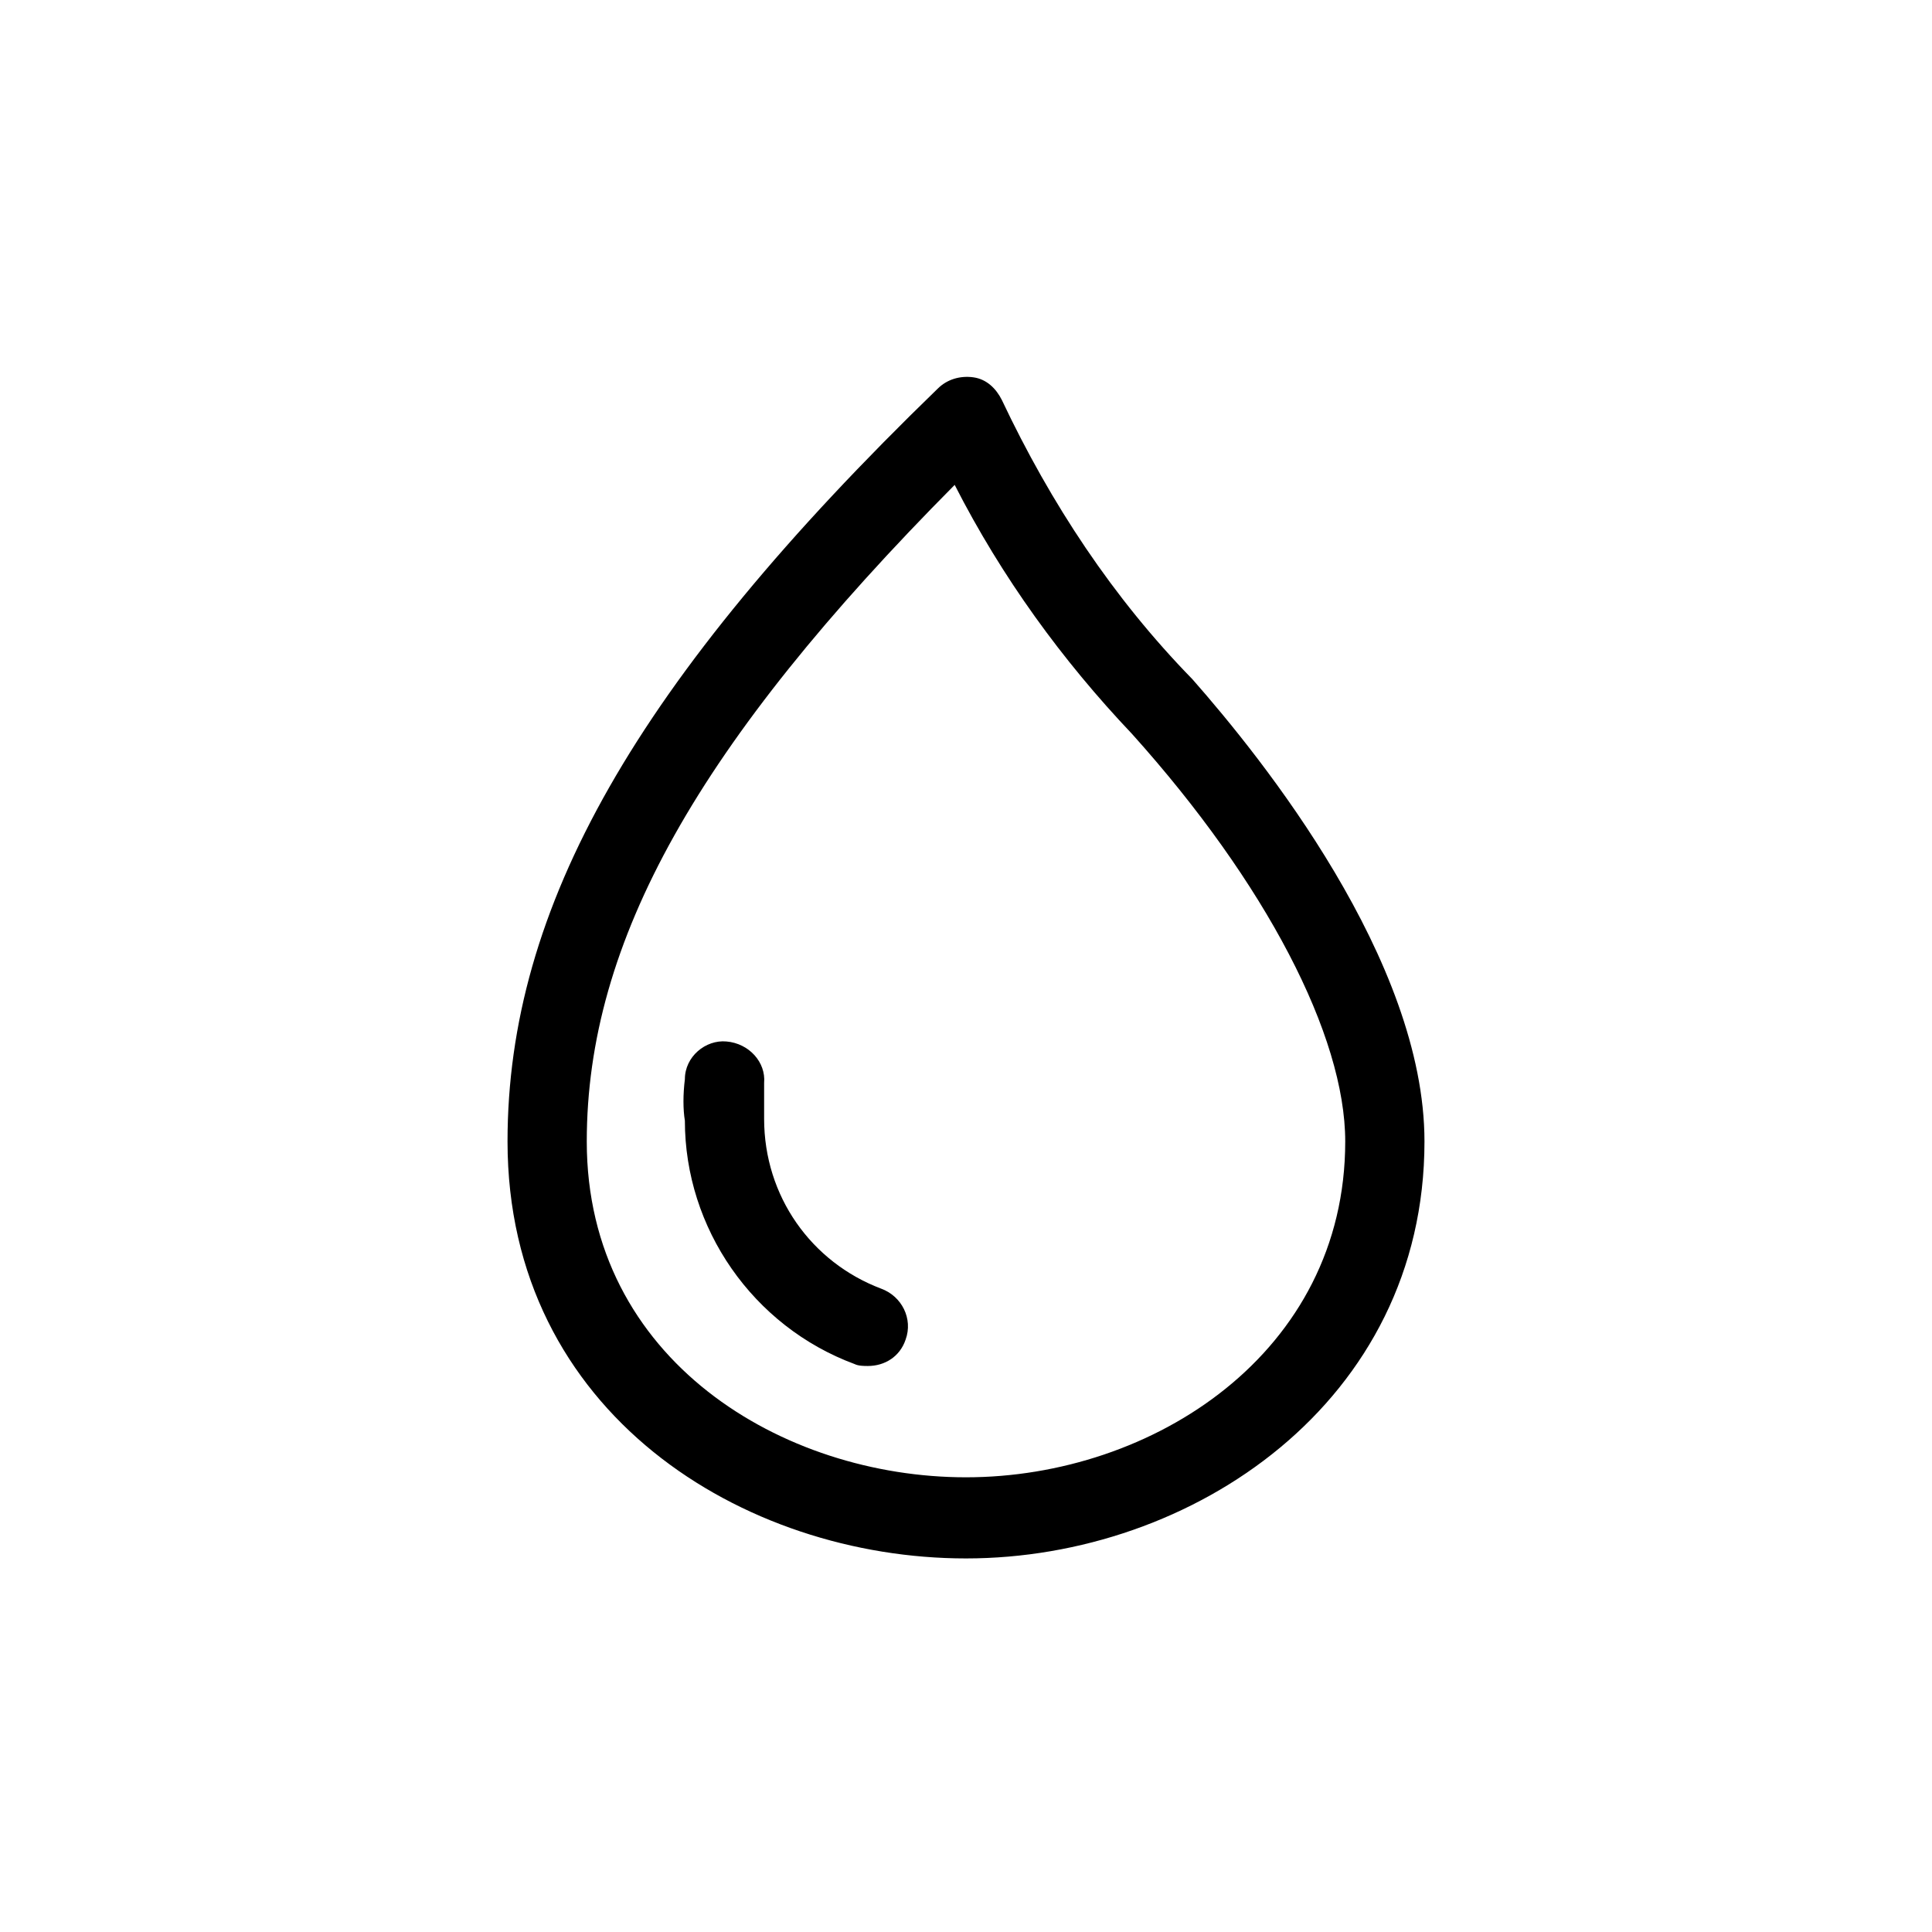 <svg xmlns="http://www.w3.org/2000/svg" viewBox="0 0 1024 1024"><path d="M512 826c120 0 243-83 243-221 0-96-86-203-123-245-42-43-75-93-101-148-3-6-8-11-15-12s-14 1-19 6C337 361 269 481 269 605c0 144 125 221 243 221zm-6-569c25 49 57 93 94 132 71 79 113 160 113 216 0 112-102 178-201 178-97 0-201-62-201-178 0-106 59-211 195-348zm-46 467c9 0 17-5 20-14 4-11-2-23-13-27-37-14-62-49-62-90v-19c1-11-8-21-20-22-11-1-22 8-22 20-1 8-1 16 0 22 0 57 36 109 90 129 2 1 5 1 7 1z"/></svg>